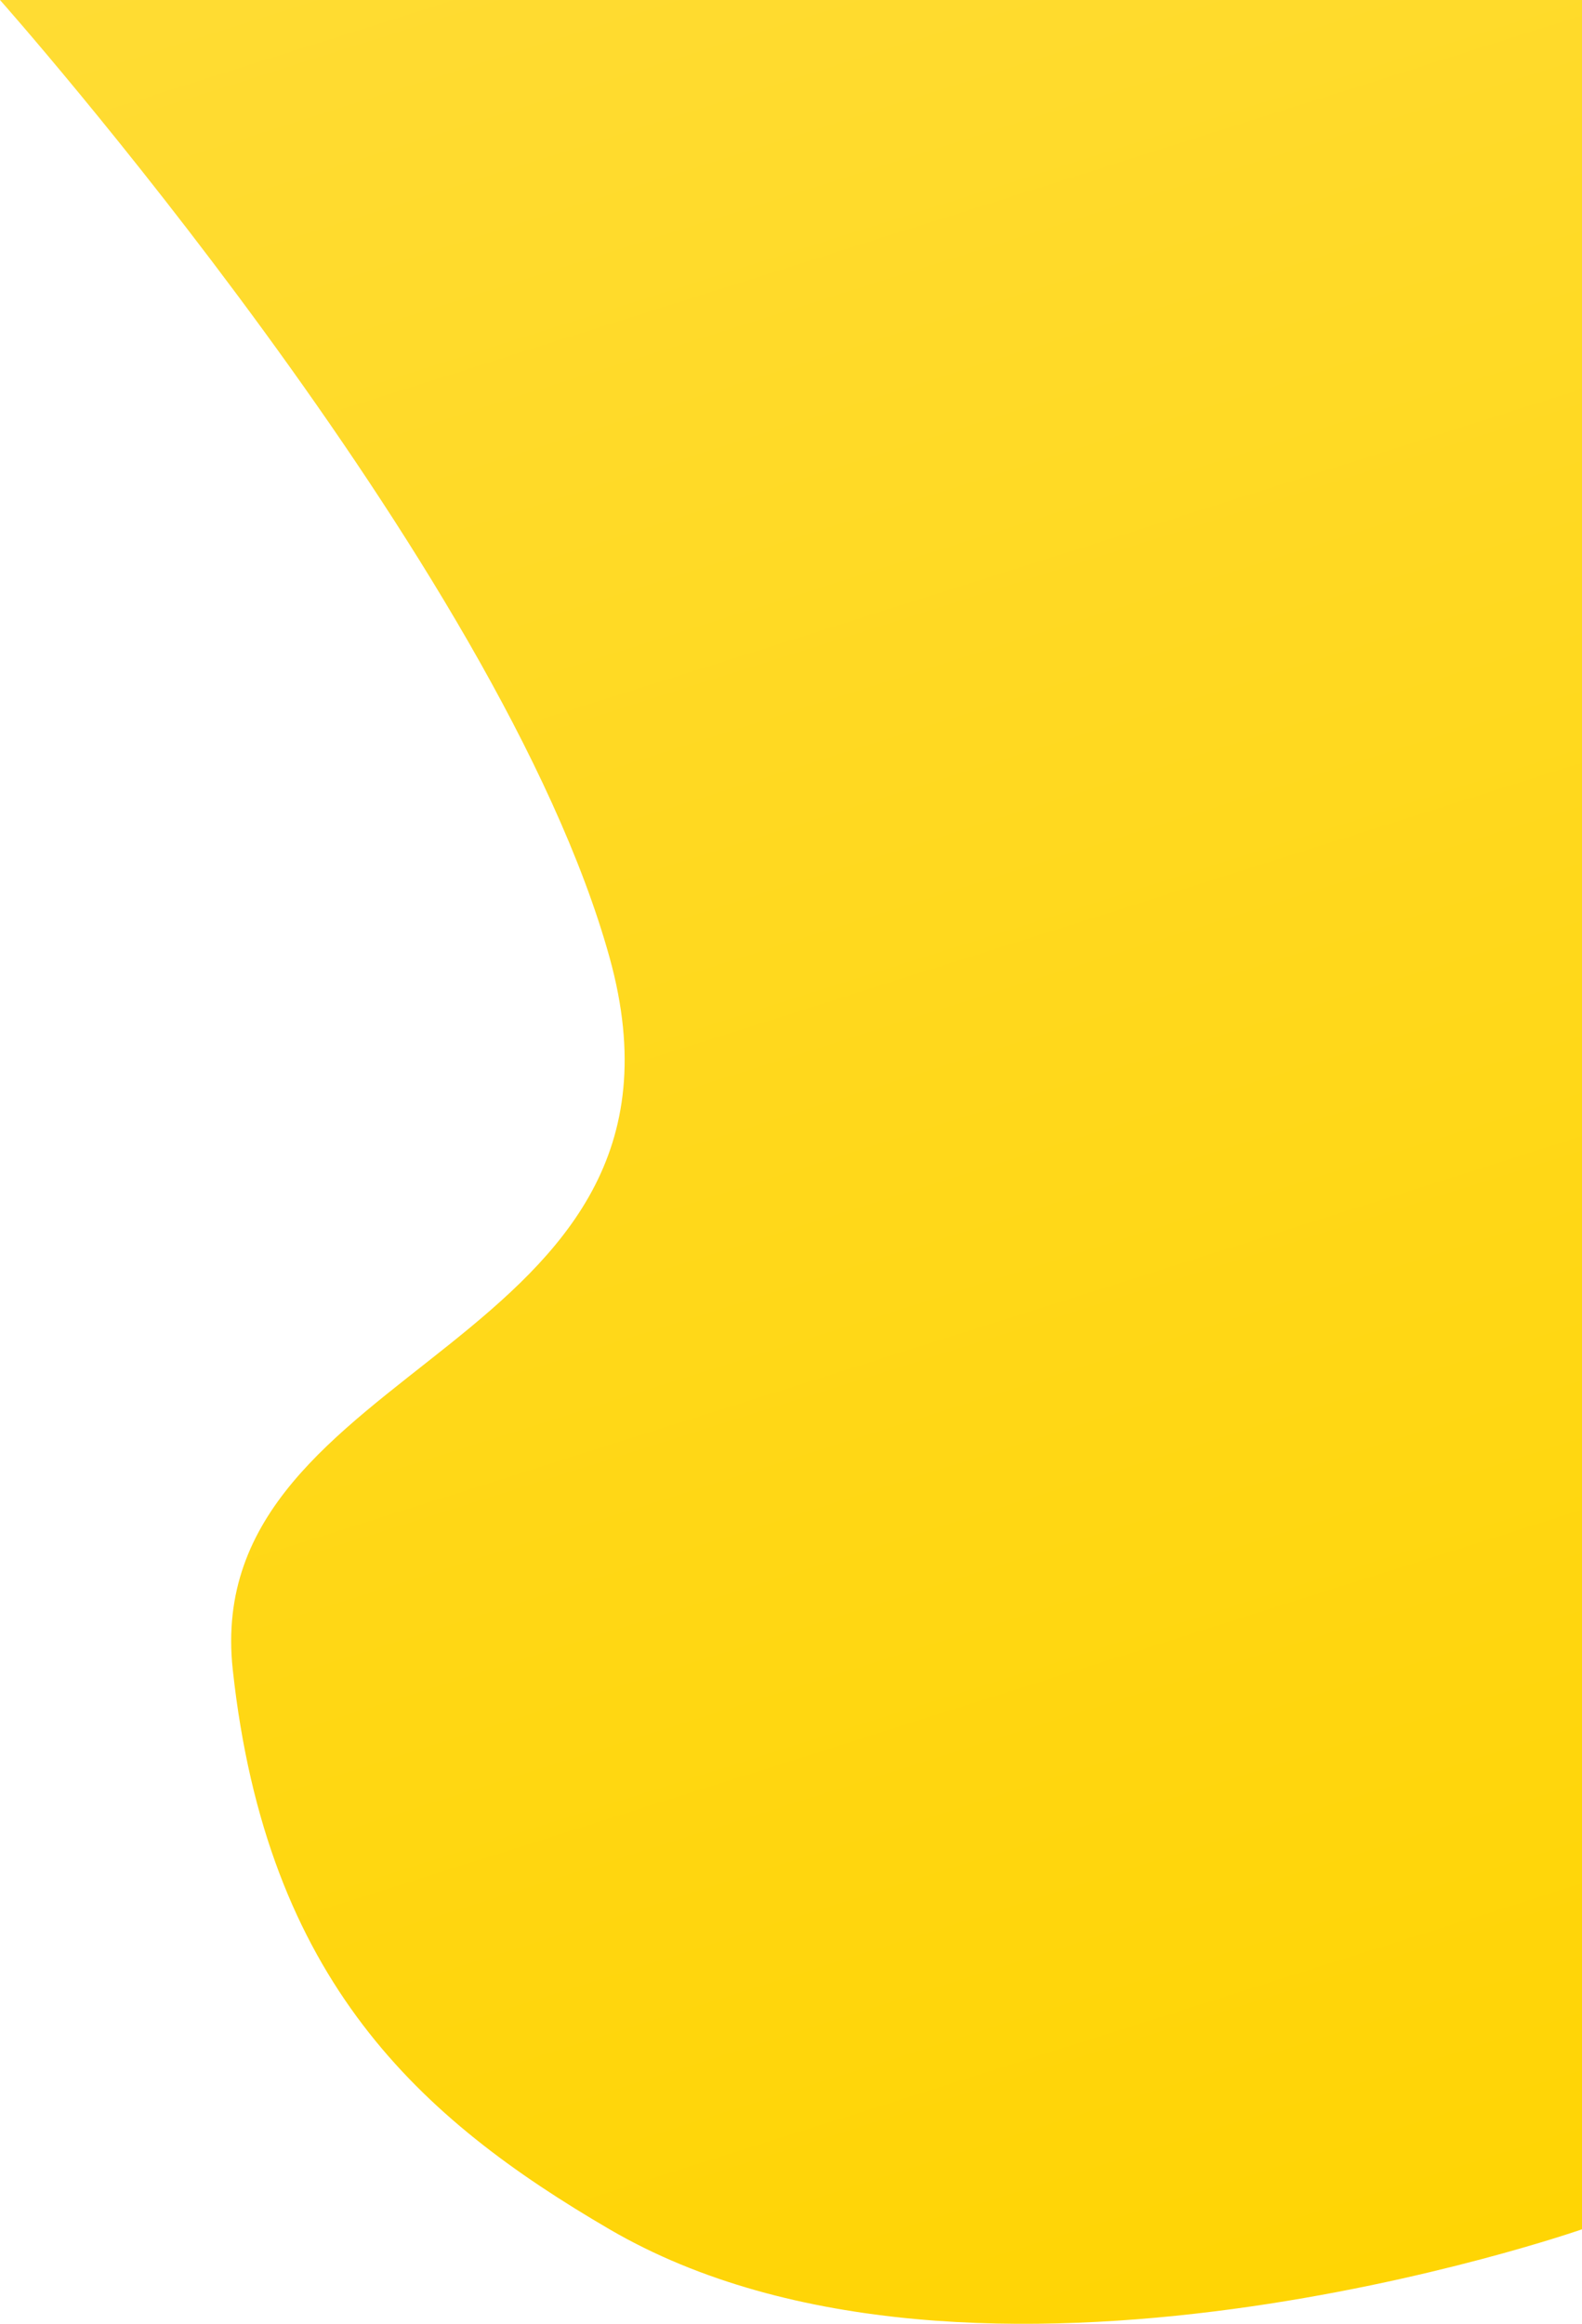 <svg xmlns="http://www.w3.org/2000/svg" xmlns:xlink="http://www.w3.org/1999/xlink" width="320.715" height="470.776" viewBox="0 0 320.715 470.776">
  <defs>
    <linearGradient id="linear-gradient" x2="0.426" y2="2.054" gradientUnits="objectBoundingBox">
      <stop offset="0" stop-color="#ffd400"/>
      <stop offset="1" stop-color="#ffe25b"/>
    </linearGradient>
  </defs>
  <path id="Path_5" data-name="Path 5" d="M0-207.617V-451.625s123.252-43.089,197.145,0c38.361,22.369,69.538,50.265,76.385,113.389S175-273.754,197.145-193.953,320.715,0,320.715,0H0" transform="translate(320.715) rotate(180)" fill="url(#linear-gradient)"/>
</svg>
